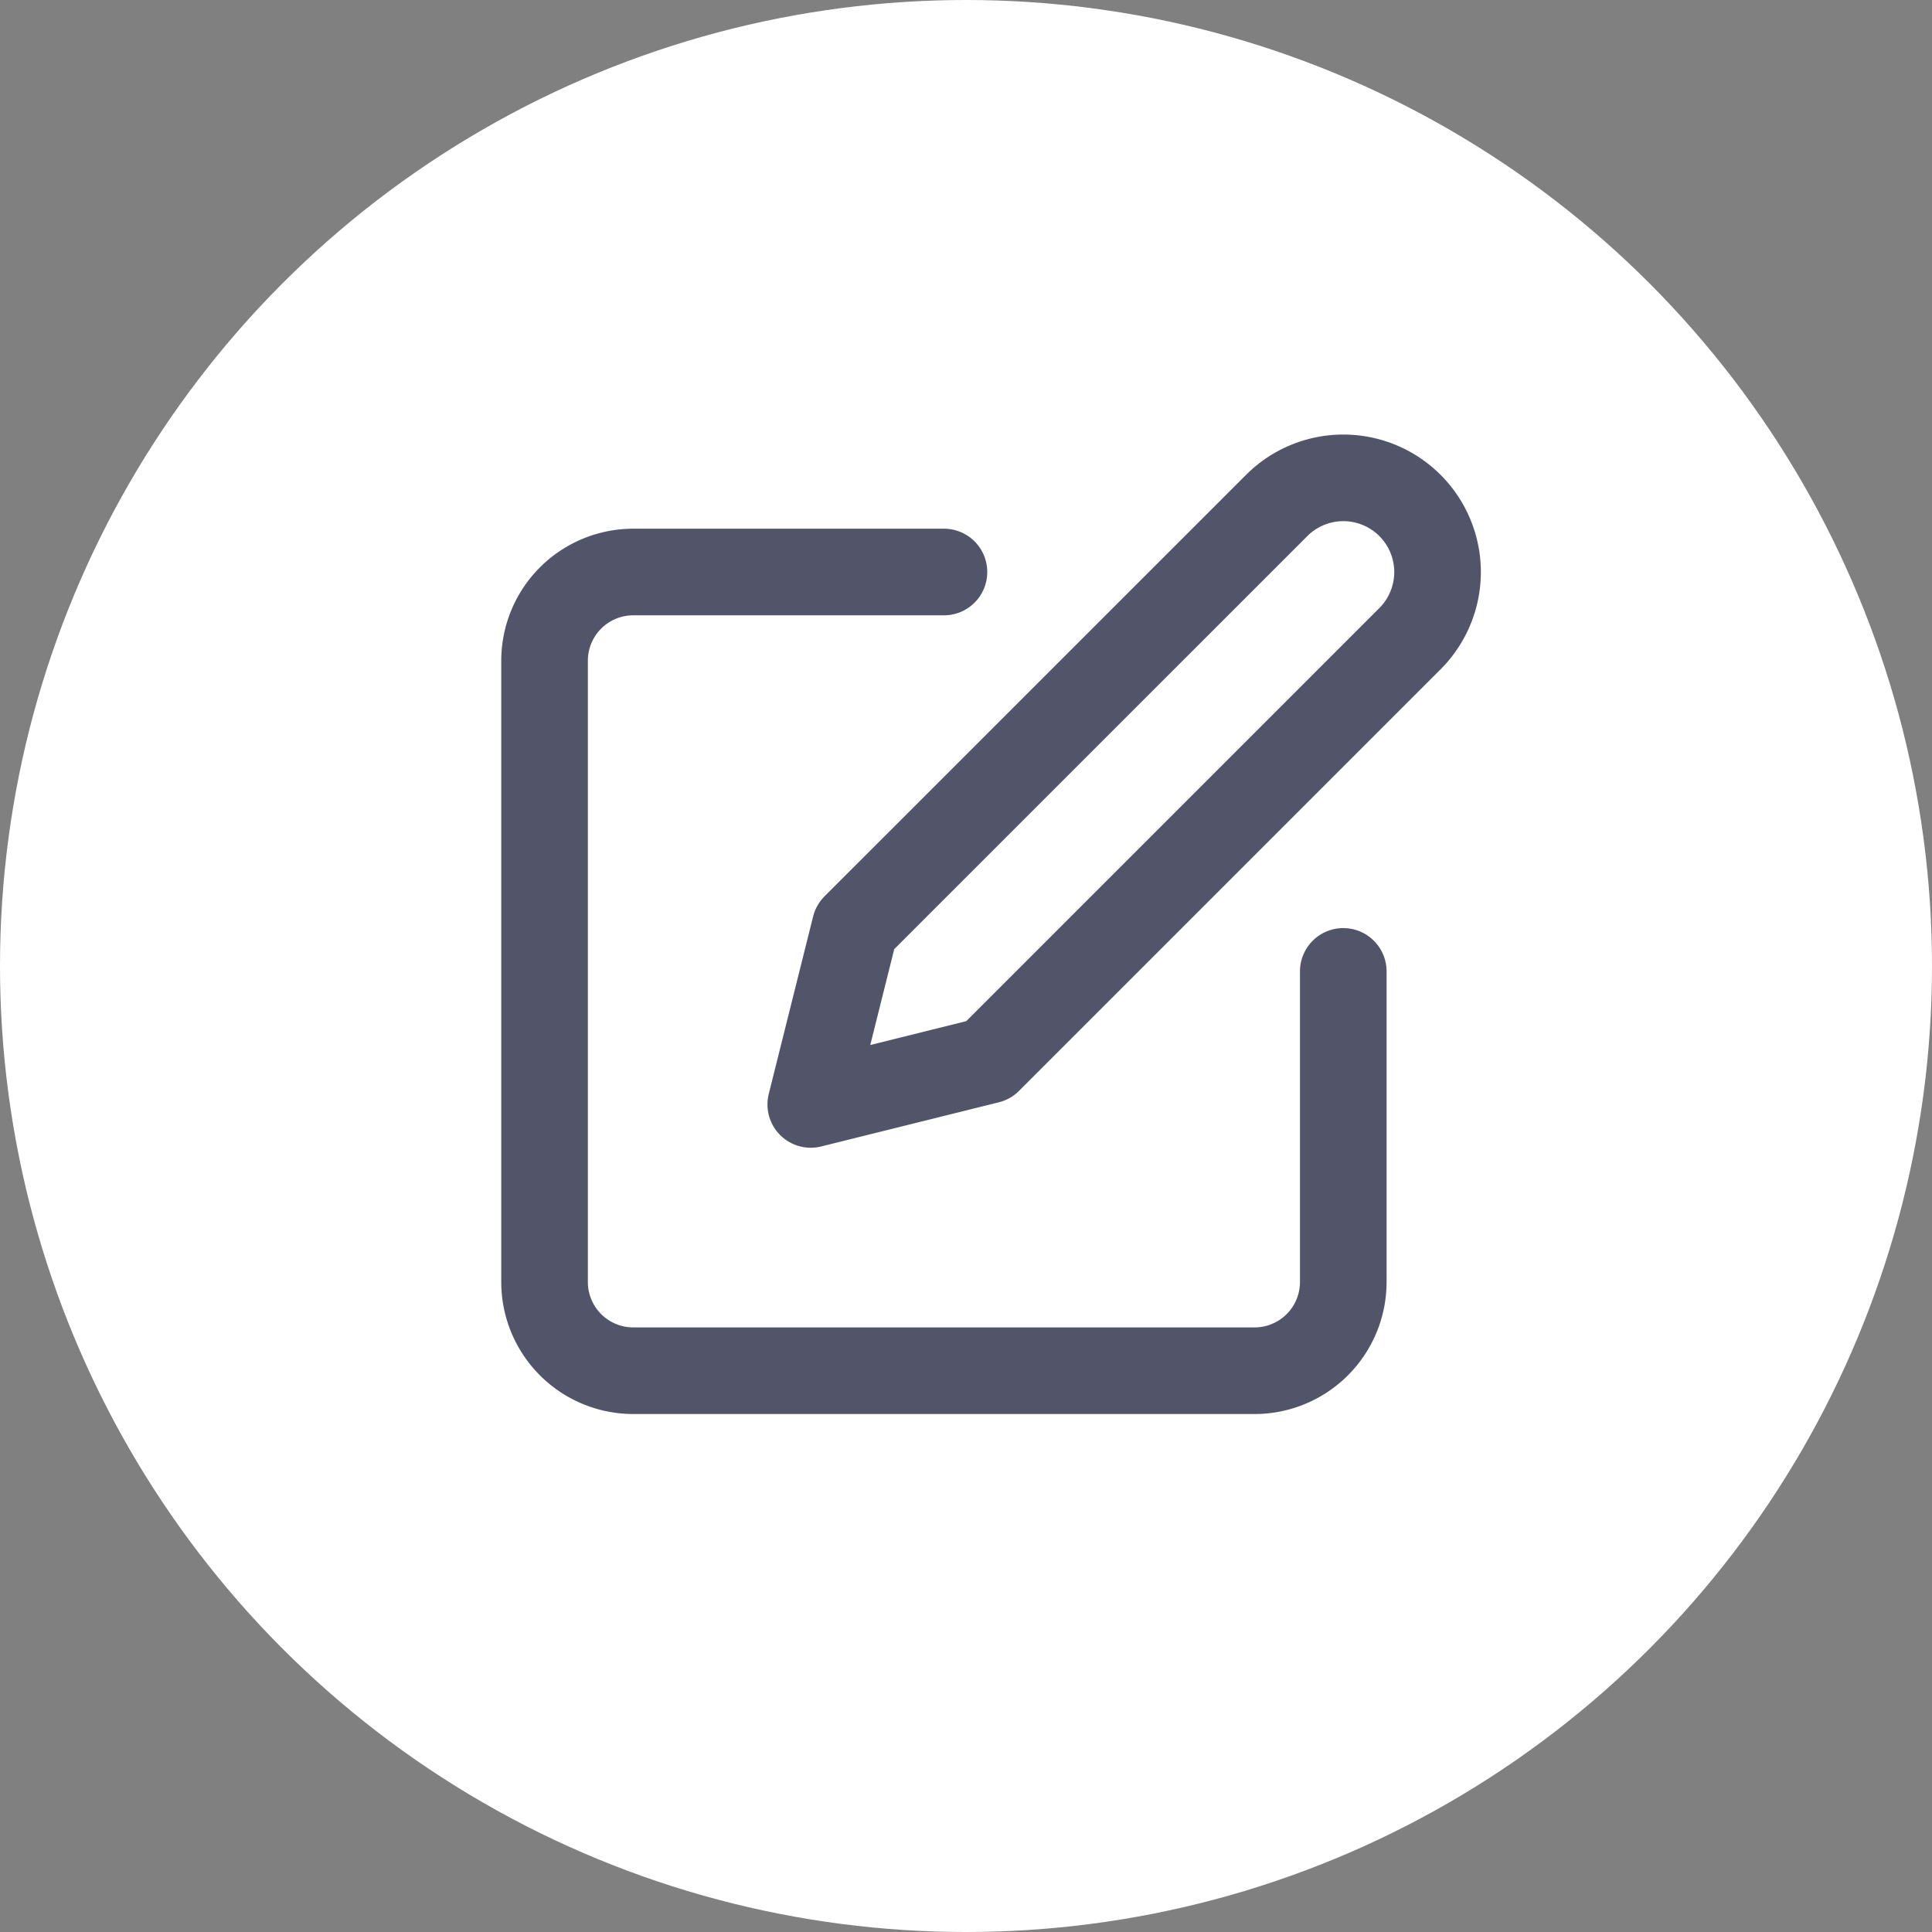 <svg xmlns="http://www.w3.org/2000/svg" width="29" height="29" viewBox="0 0 29 29">
    <rect x="0" y="0" width="29" height="29" fill="#808080" stroke="none"/>
    <defs>
        <style>
            .cls-2{fill:none;stroke:#52556a;stroke-linecap:round;stroke-linejoin:round;stroke-width:1.3px}
        </style>
    </defs>
    <g id="Group_7109" data-name="Group 7109" transform="translate(-1305 -265)">
        <circle id="Ellipse_333" cx="14.5" cy="14.5" r="14.5" fill="#fff" data-name="Ellipse 333" transform="translate(1305 265)"/>
        <g id="edit" transform="translate(1313.174 272.173)">
            <path id="Path_2408" d="M7.995 4H3.332A1.332 1.332 0 0 0 2 5.332v9.325a1.332 1.332 0 0 0 1.332 1.332h9.325a1.332 1.332 0 0 0 1.332-1.332V9.995" class="cls-2" data-name="Path 2408" transform="translate(-2 -2.587)"/>
            <path id="Path_2409" d="M14.994 2.293a1.413 1.413 0 0 1 2 2l-6.328 6.328L8 11.284l.666-2.664z" class="cls-2" data-name="Path 2409" transform="translate(-4.004 -1.879)"/>
        </g>
    </g>
</svg>
